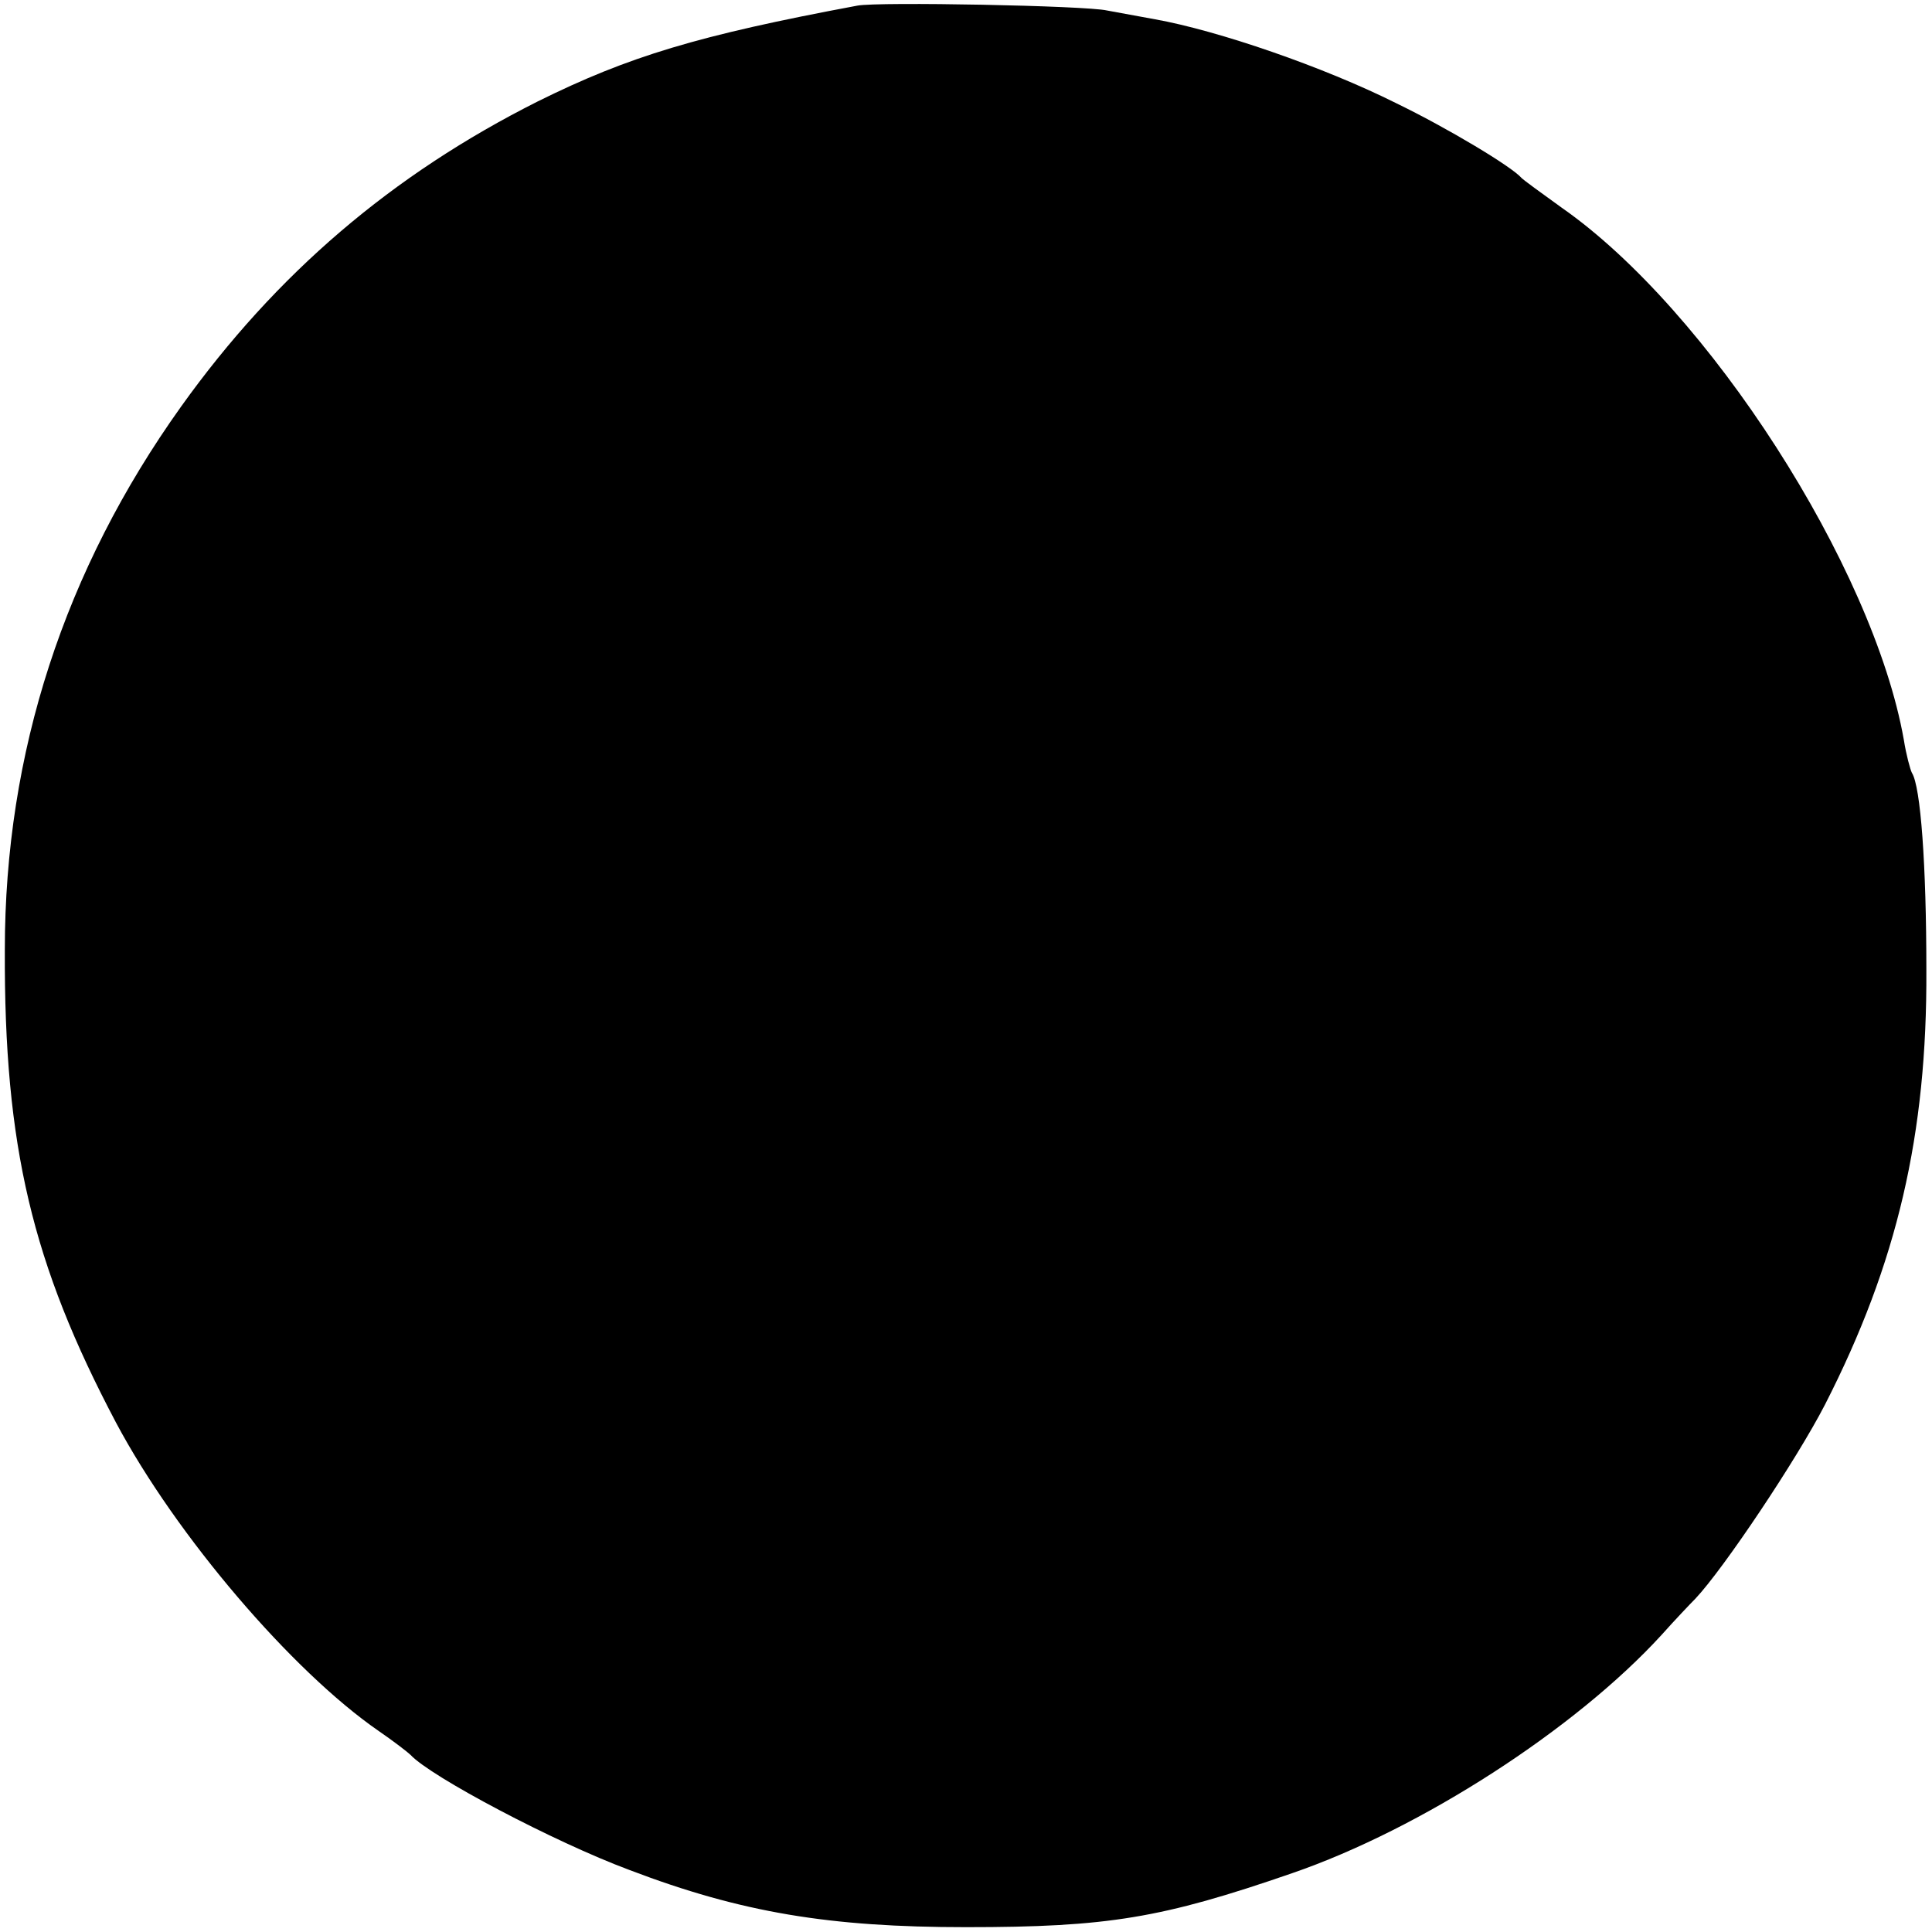 <?xml version="1.0" standalone="no"?>
<!DOCTYPE svg PUBLIC "-//W3C//DTD SVG 20010904//EN"
 "http://www.w3.org/TR/2001/REC-SVG-20010904/DTD/svg10.dtd">
<svg version="1.0" xmlns="http://www.w3.org/2000/svg"
 width="240pt" height="240pt" viewBox="0 0 240 240"
 preserveAspectRatio="xMidYMid meet">
<g transform="translate(0,240) scale(0.1,-0.1)"
fill="#000000" stroke="none">
<path d="M1065 2393 c-198 -37 -284 -63 -397 -119 -181 -91 -325 -214 -443
-379 -145 -203 -219 -430 -219 -675 -1 -244 34 -390 138 -587 75 -141 219
-309 326 -383 19 -13 37 -27 40 -30 25 -27 178 -108 272 -143 139 -53 249 -71
418 -71 176 0 243 11 405 67 160 55 352 179 459 296 17 19 36 39 42 45 35 37
126 173 161 241 90 176 127 336 126 540 0 130 -7 228 -18 245 -2 4 -7 22 -10
41 -38 215 -243 534 -425 661 -25 18 -47 34 -50 37 -12 14 -92 62 -156 93 -90
45 -221 90 -299 104 -22 4 -49 9 -60 11 -26 6 -284 11 -310 6z"/>
</g>
</svg>
